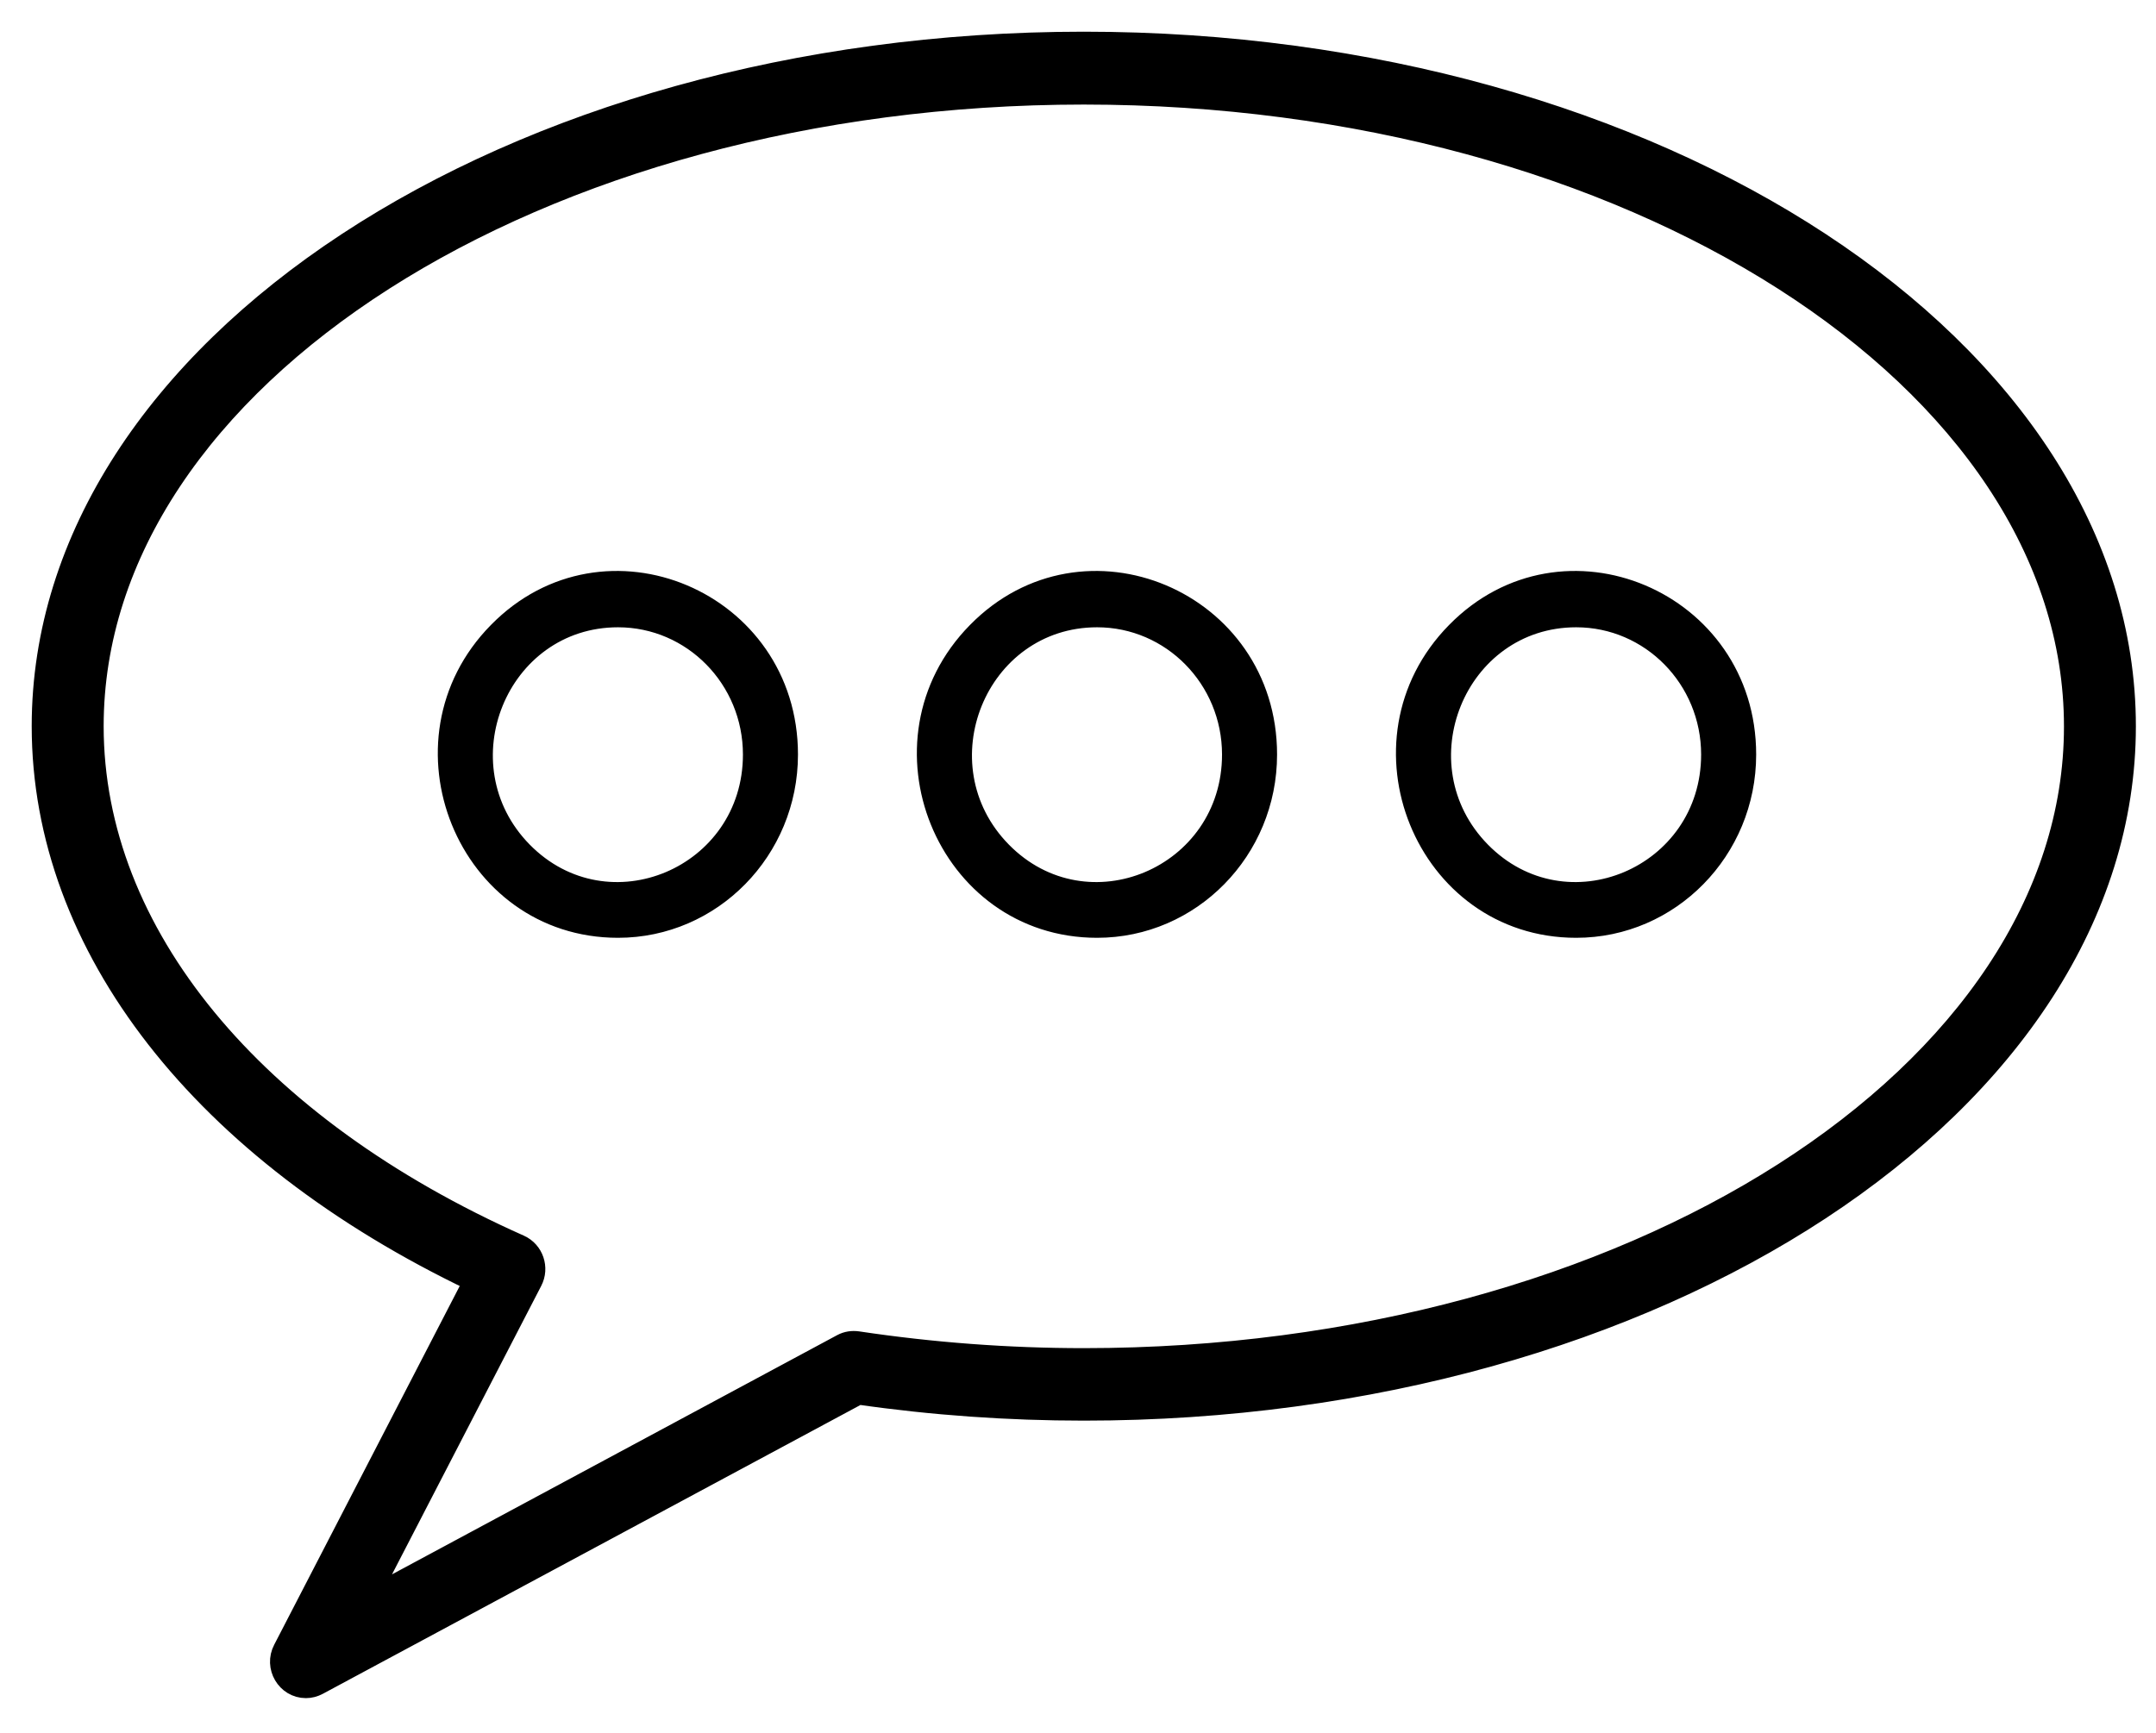 <?xml version="1.0" encoding="UTF-8"?>
<svg width="51px" height="41px" viewBox="0 0 51 41" version="1.1" xmlns="http://www.w3.org/2000/svg" xmlns:xlink="http://www.w3.org/1999/xlink">
    <!-- Generator: Sketch 42 (36781) - http://www.bohemiancoding.com/sketch -->
    <title>message icon</title>
    <desc>Created with Sketch.</desc>
    <defs></defs>
    <g id="Page-1" stroke="none" stroke-width="1" fill="none" fill-rule="evenodd">
        <g id="design-language" transform="translate(-5347, -1344)" stroke="#000000" fill="#000000">
            <g id="message-icon" transform="translate(5348, 1345)">
                <path d="M6.237,38.929 L6.237,38.929 C5.784,38.929 5.495,38.434 5.709,38.029 L10.215,29.314 C3.803,26.253 0,21.403 0,16.183 C0,7.261 11.051,0 24.637,0 C38.223,0 49.274,7.261 49.274,16.183 C49.274,25.102 38.223,32.363 24.637,32.363 C22.853,32.363 21.073,32.238 19.308,31.984 L6.519,38.856 C6.431,38.903 6.334,38.929 6.237,38.929 Z M24.637,1.224 C11.718,1.224 1.202,7.959 1.202,16.183 C1.202,21.081 4.976,25.654 11.292,28.466 C11.611,28.61 11.743,28.999 11.58,29.311 L7.68,36.853 L18.922,30.81 C19.035,30.749 19.163,30.731 19.288,30.749 C21.06,31.014 22.847,31.148 24.637,31.148 C37.557,31.148 48.073,24.413 48.073,16.189 C48.073,7.969 37.557,1.224 24.637,1.224 Z" id="Fill-1" stroke-width="0.5"></path>
                <path d="M24.952,21.139 L24.952,21.139 C21.206,21.139 19.328,16.521 21.979,13.824 C24.627,11.122 29.159,13.036 29.159,16.853 C29.159,19.219 27.274,21.139 24.952,21.139 Z M24.952,13.792 L24.952,13.792 C22.276,13.792 20.934,17.089 22.828,19.018 C24.721,20.947 27.957,19.579 27.957,16.853 C27.957,15.162 26.611,13.792 24.952,13.792 Z" id="Fill-2" stroke-width="0.1"></path>
                <path d="M36.285,21.139 L36.285,21.139 C32.539,21.139 30.661,16.521 33.312,13.824 C35.959,11.122 40.492,13.036 40.492,16.853 C40.492,19.219 38.607,21.139 36.285,21.139 Z M36.285,13.792 L36.285,13.792 C33.609,13.792 32.267,17.089 34.16,19.018 C36.053,20.947 39.29,19.579 39.29,16.853 C39.29,15.162 37.944,13.792 36.285,13.792 Z" id="Fill-3" stroke-width="0.1"></path>
                <path d="M13.619,21.139 L13.619,21.139 C9.874,21.139 7.996,16.521 10.647,13.824 C13.294,11.122 17.826,13.036 17.826,16.853 C17.826,19.219 15.942,21.139 13.619,21.139 Z M13.619,13.792 L13.619,13.792 C10.944,13.792 9.601,17.089 11.494,19.018 C13.388,20.947 16.624,19.579 16.624,16.853 C16.624,15.162 15.279,13.792 13.619,13.792 Z" id="Fill-4" stroke-width="0.1"></path>
            </g>
        </g>
    </g>
</svg>